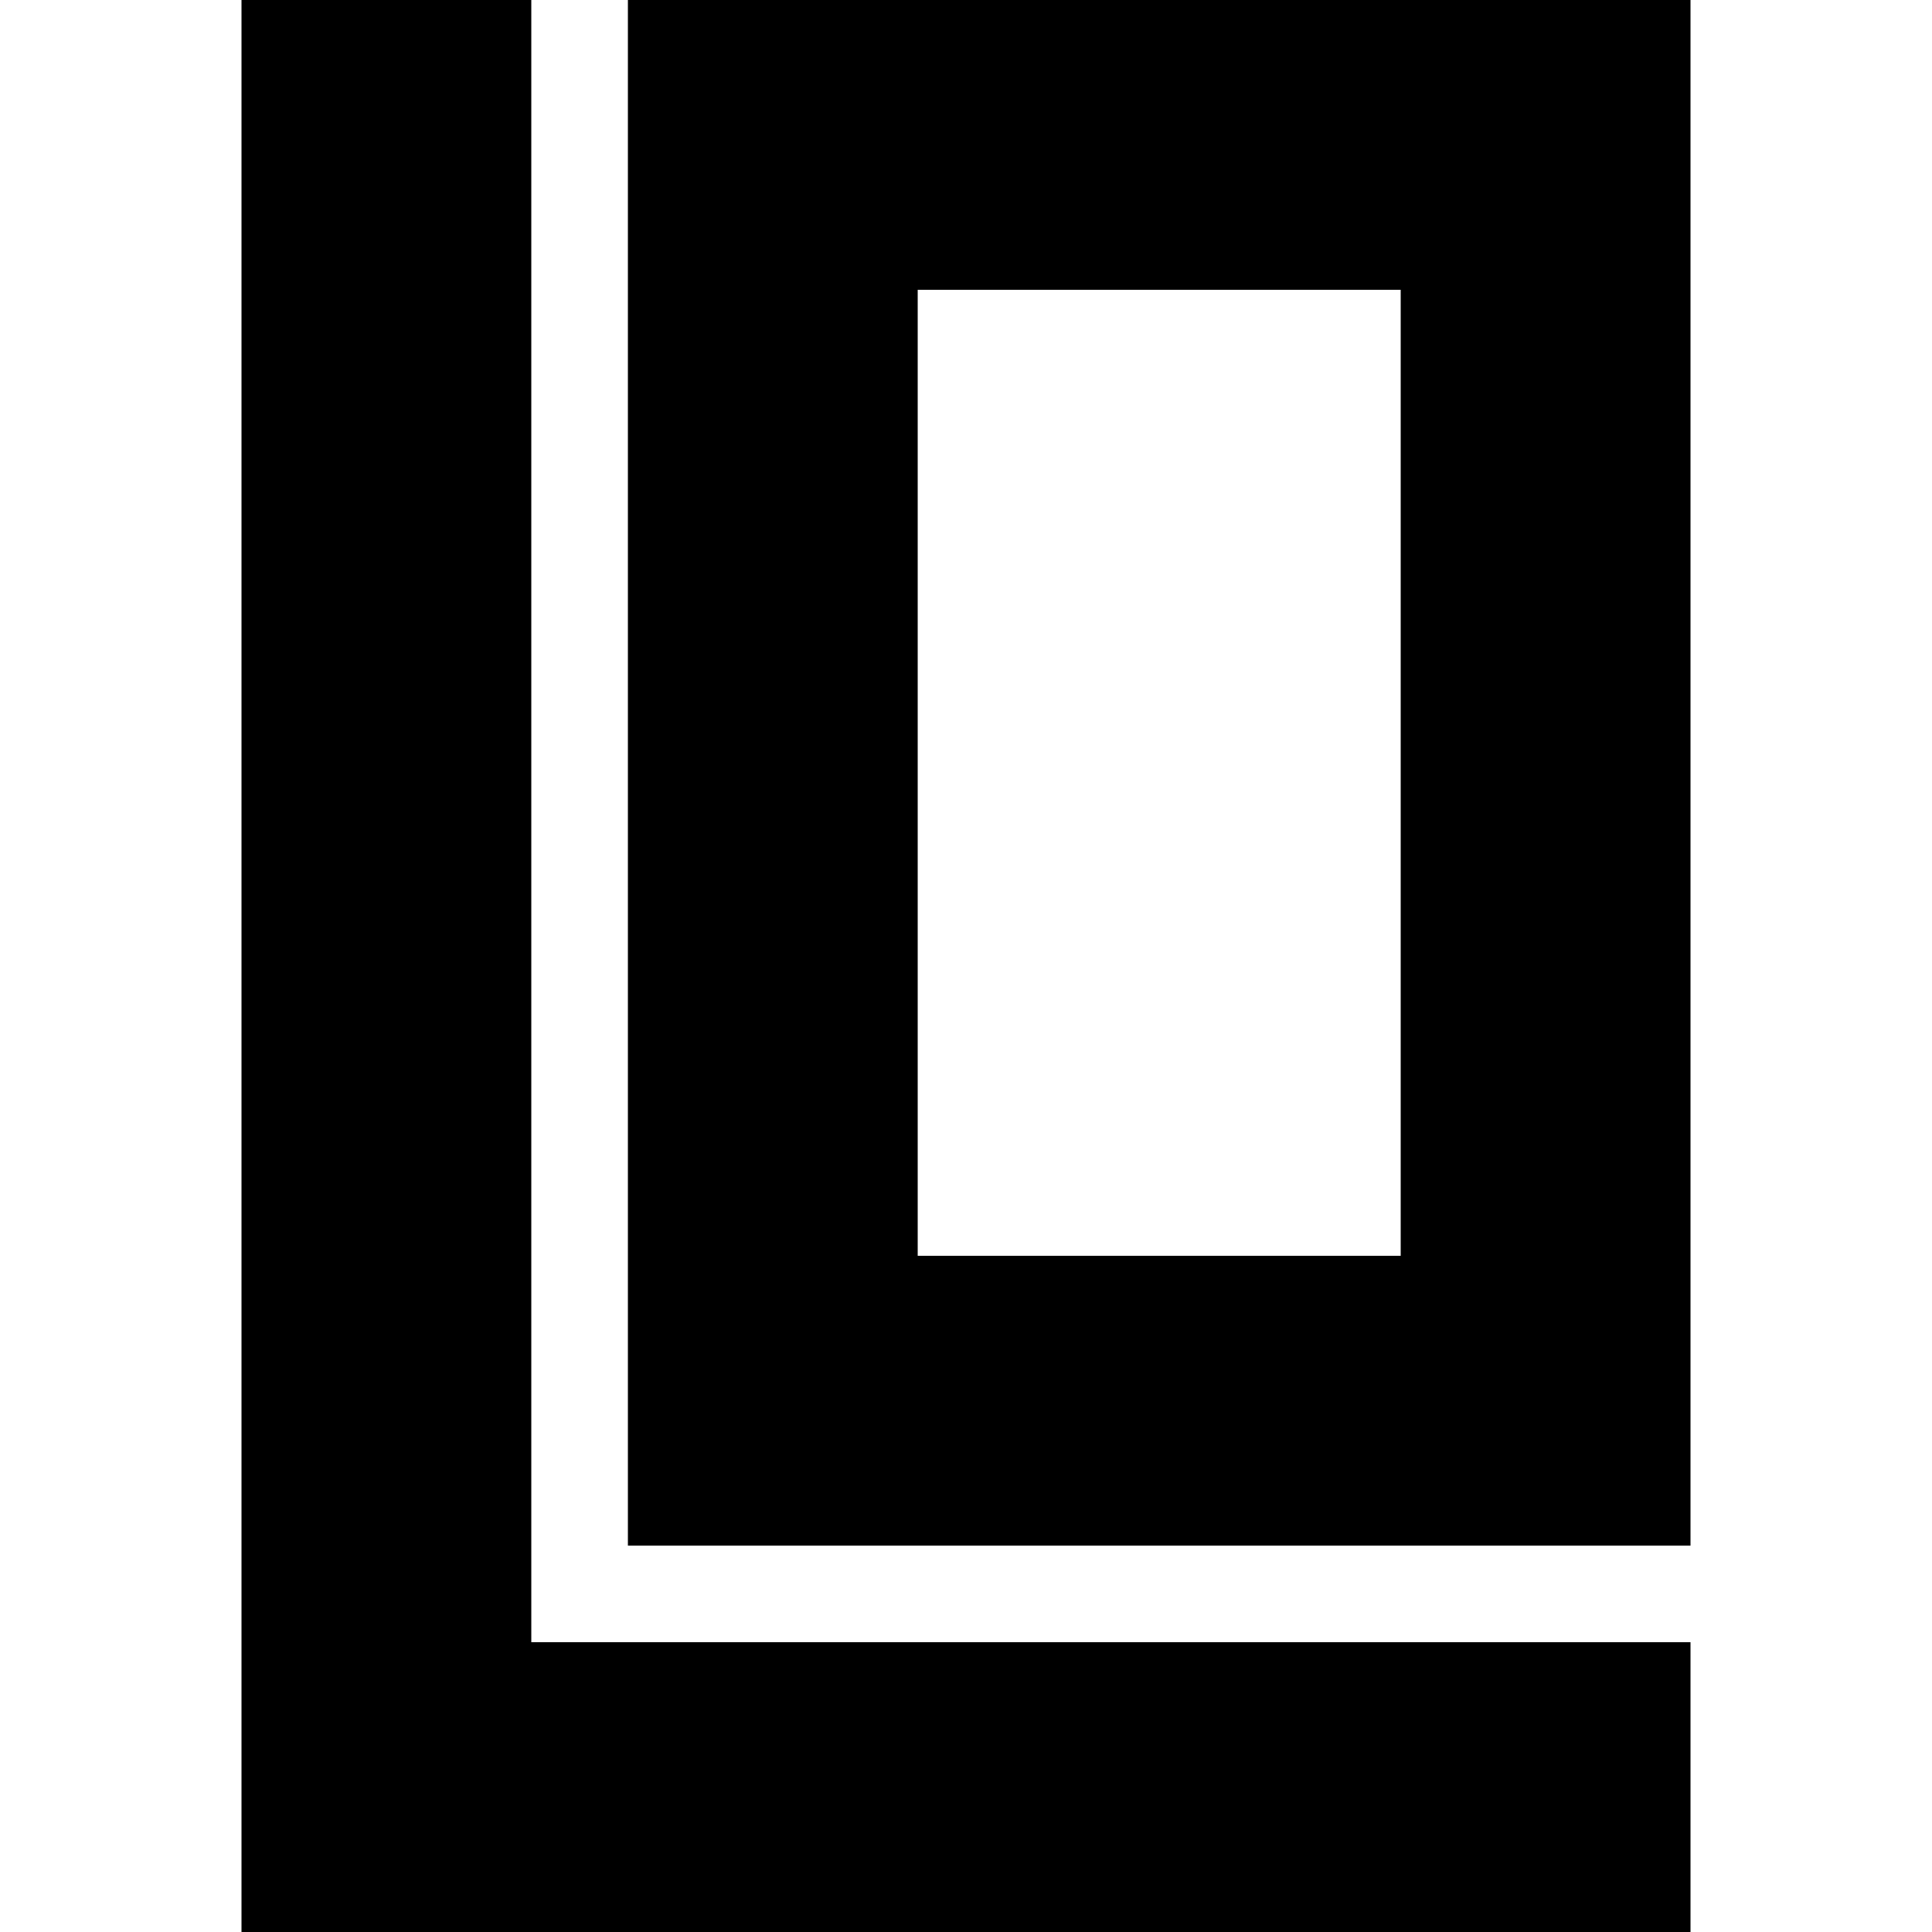 <svg xmlns="http://www.w3.org/2000/svg" width="400" height="400" viewBox="0, 0, 400,400"><g><path d="M50.000 200.000 L 50.000 400.000 200.000 400.000 L 350.000 400.000 350.000 370.000 L 350.000 340.000 230.000 340.000 L 110.000 340.000 110.000 170.000 L 110.000 0.000 80.000 0.000 L 50.000 0.000 50.000 200.000 M130.000 160.000 L 130.000 320.000 240.000 320.000 L 350.000 320.000 350.000 160.000 L 350.000 0.000 240.000 0.000 L 130.000 0.000 130.000 160.000 M290.000 160.000 L 290.000 260.000 240.000 260.000 L 190.000 260.000 190.000 160.000 L 190.000 60.000 240.000 60.000 L 290.000 60.000 290.000 160.000 " stroke="none" fill-rule="evenodd"></path></g></svg>